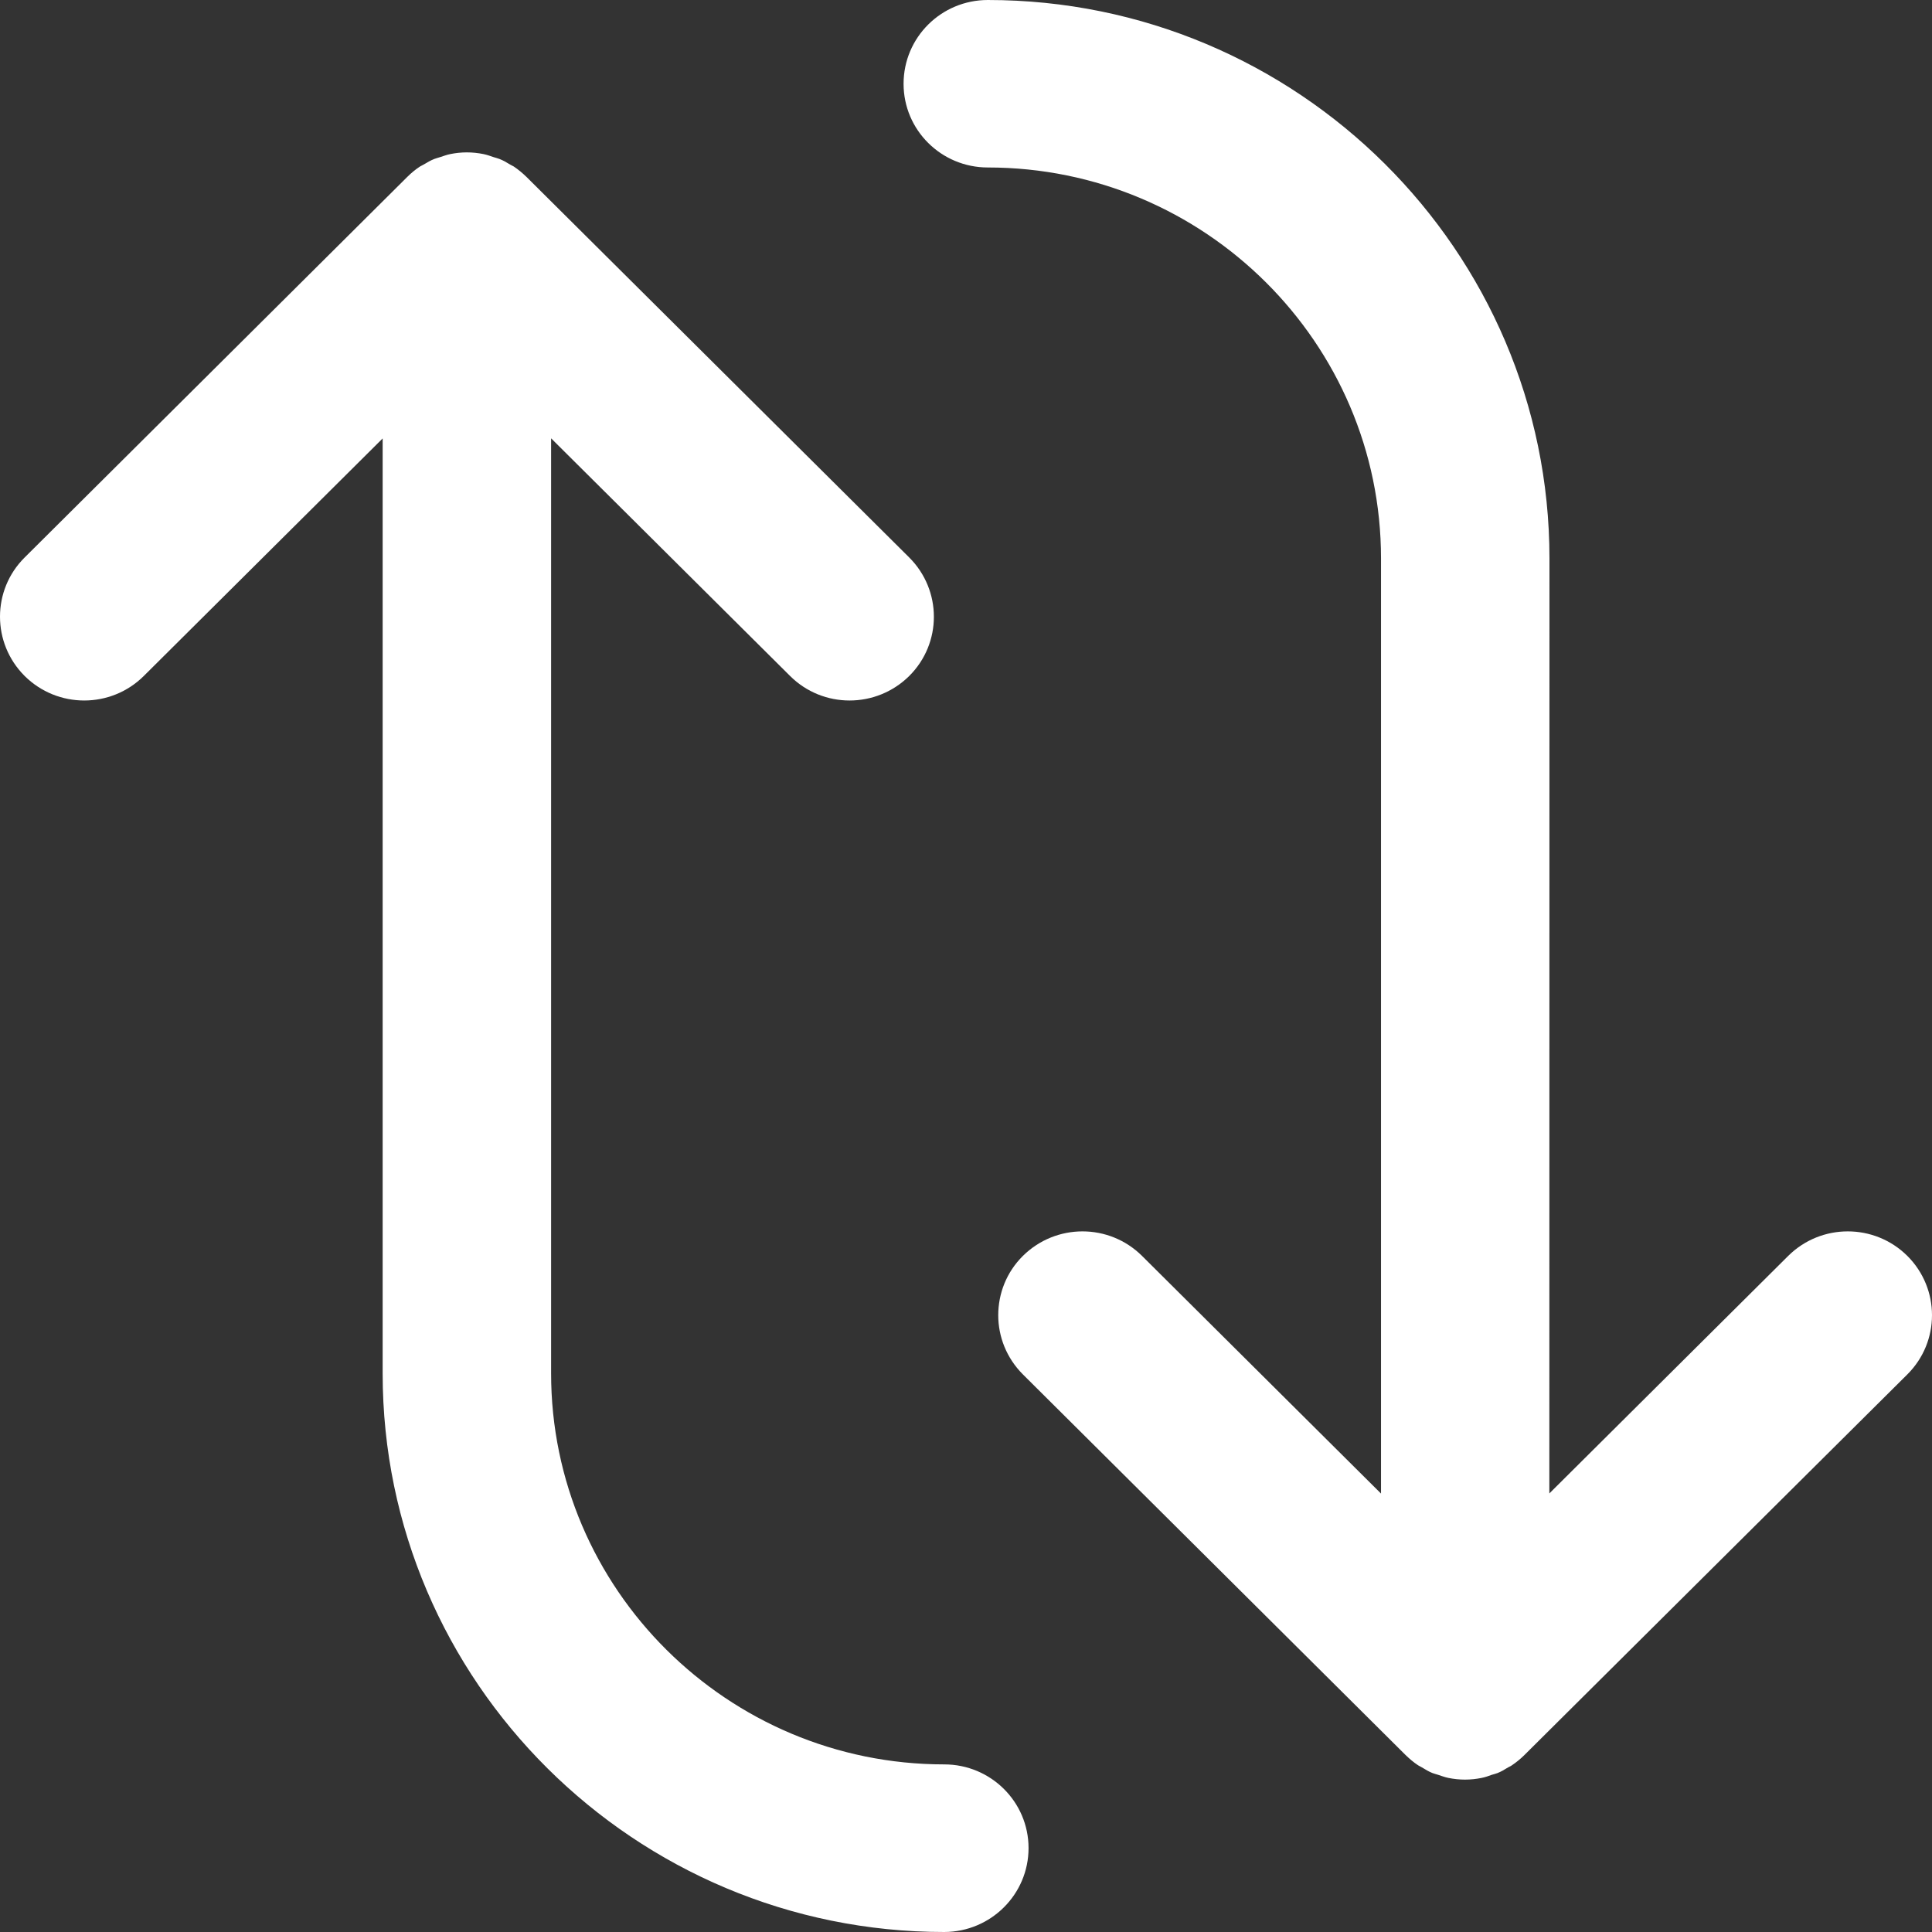<?xml version="1.0" encoding="UTF-8"?>
<svg width="16px" height="16px" viewBox="0 0 16 16" version="1.1" xmlns="http://www.w3.org/2000/svg" xmlns:xlink="http://www.w3.org/1999/xlink">
    <rect x="0" y="0" width="16" height="16" fill="#333333" stroke="none"/>
    <g stroke="none" stroke-width="1" fill="none" fill-rule="evenodd">
        <g transform="translate(-425, -246)" fill="#FFFFFF" fill-rule="nonzero">
            <g id="Group-3" transform="translate(418, 239)">
                <g id="np_swap_1259600_000000" transform="translate(15, 15) rotate(90) translate(-15, -15) translate(7, 7)">
                    <path d="M4.625,4.563 L12.369,4.563 L10.401,6.542 C10.13,6.815 10.13,7.255 10.401,7.529 C10.536,7.665 10.713,7.733 10.892,7.733 C11.069,7.733 11.246,7.665 11.382,7.529 L14.534,4.36 C14.566,4.327 14.595,4.293 14.62,4.255 C14.626,4.245 14.631,4.234 14.637,4.224 C14.654,4.196 14.672,4.167 14.684,4.136 C14.69,4.121 14.693,4.105 14.698,4.091 C14.707,4.063 14.718,4.035 14.724,4.005 C14.733,3.96 14.738,3.914 14.738,3.868 C14.738,3.821 14.733,3.775 14.724,3.73 C14.718,3.7 14.708,3.672 14.698,3.645 C14.693,3.63 14.69,3.614 14.684,3.599 C14.672,3.568 14.655,3.54 14.637,3.511 C14.631,3.501 14.627,3.489 14.62,3.48 C14.595,3.443 14.566,3.407 14.534,3.375 L11.382,0.204 C11.111,-0.068 10.673,-0.068 10.401,0.204 C10.13,0.477 10.13,0.918 10.401,1.191 L12.368,3.169 L4.625,3.168 C2.075,3.168 0,5.255 0,7.819 C0,8.205 0.31,8.517 0.694,8.517 C1.077,8.517 1.387,8.205 1.387,7.819 C1.387,6.024 2.84,4.563 4.625,4.563 L4.625,4.563 Z M15.305,7.482 C14.922,7.482 14.612,7.795 14.612,8.18 C14.612,9.975 13.159,11.436 11.374,11.436 L3.63,11.436 L5.598,9.457 C5.869,9.185 5.869,8.744 5.598,8.47 C5.327,8.198 4.889,8.198 4.617,8.47 L1.465,11.64 C1.433,11.673 1.404,11.708 1.379,11.745 C1.373,11.755 1.369,11.765 1.363,11.775 C1.345,11.804 1.328,11.833 1.316,11.865 C1.31,11.88 1.307,11.895 1.302,11.91 C1.293,11.937 1.282,11.966 1.276,11.996 C1.267,12.041 1.262,12.087 1.262,12.134 C1.262,12.18 1.267,12.227 1.276,12.271 C1.282,12.301 1.293,12.329 1.302,12.358 C1.307,12.372 1.31,12.387 1.316,12.402 C1.328,12.434 1.346,12.463 1.363,12.492 C1.369,12.502 1.373,12.512 1.379,12.522 C1.404,12.56 1.433,12.595 1.465,12.627 L4.617,15.796 C4.752,15.932 4.929,16 5.107,16 C5.285,16 5.462,15.932 5.598,15.796 C5.869,15.523 5.869,15.082 5.598,14.809 L3.631,12.831 L11.375,12.831 C13.925,12.831 16,10.744 16,8.18 C15.999,7.794 15.688,7.482 15.305,7.482 L15.305,7.482 Z"></path>
                </g>
            </g>
        </g>
    </g>
</svg>